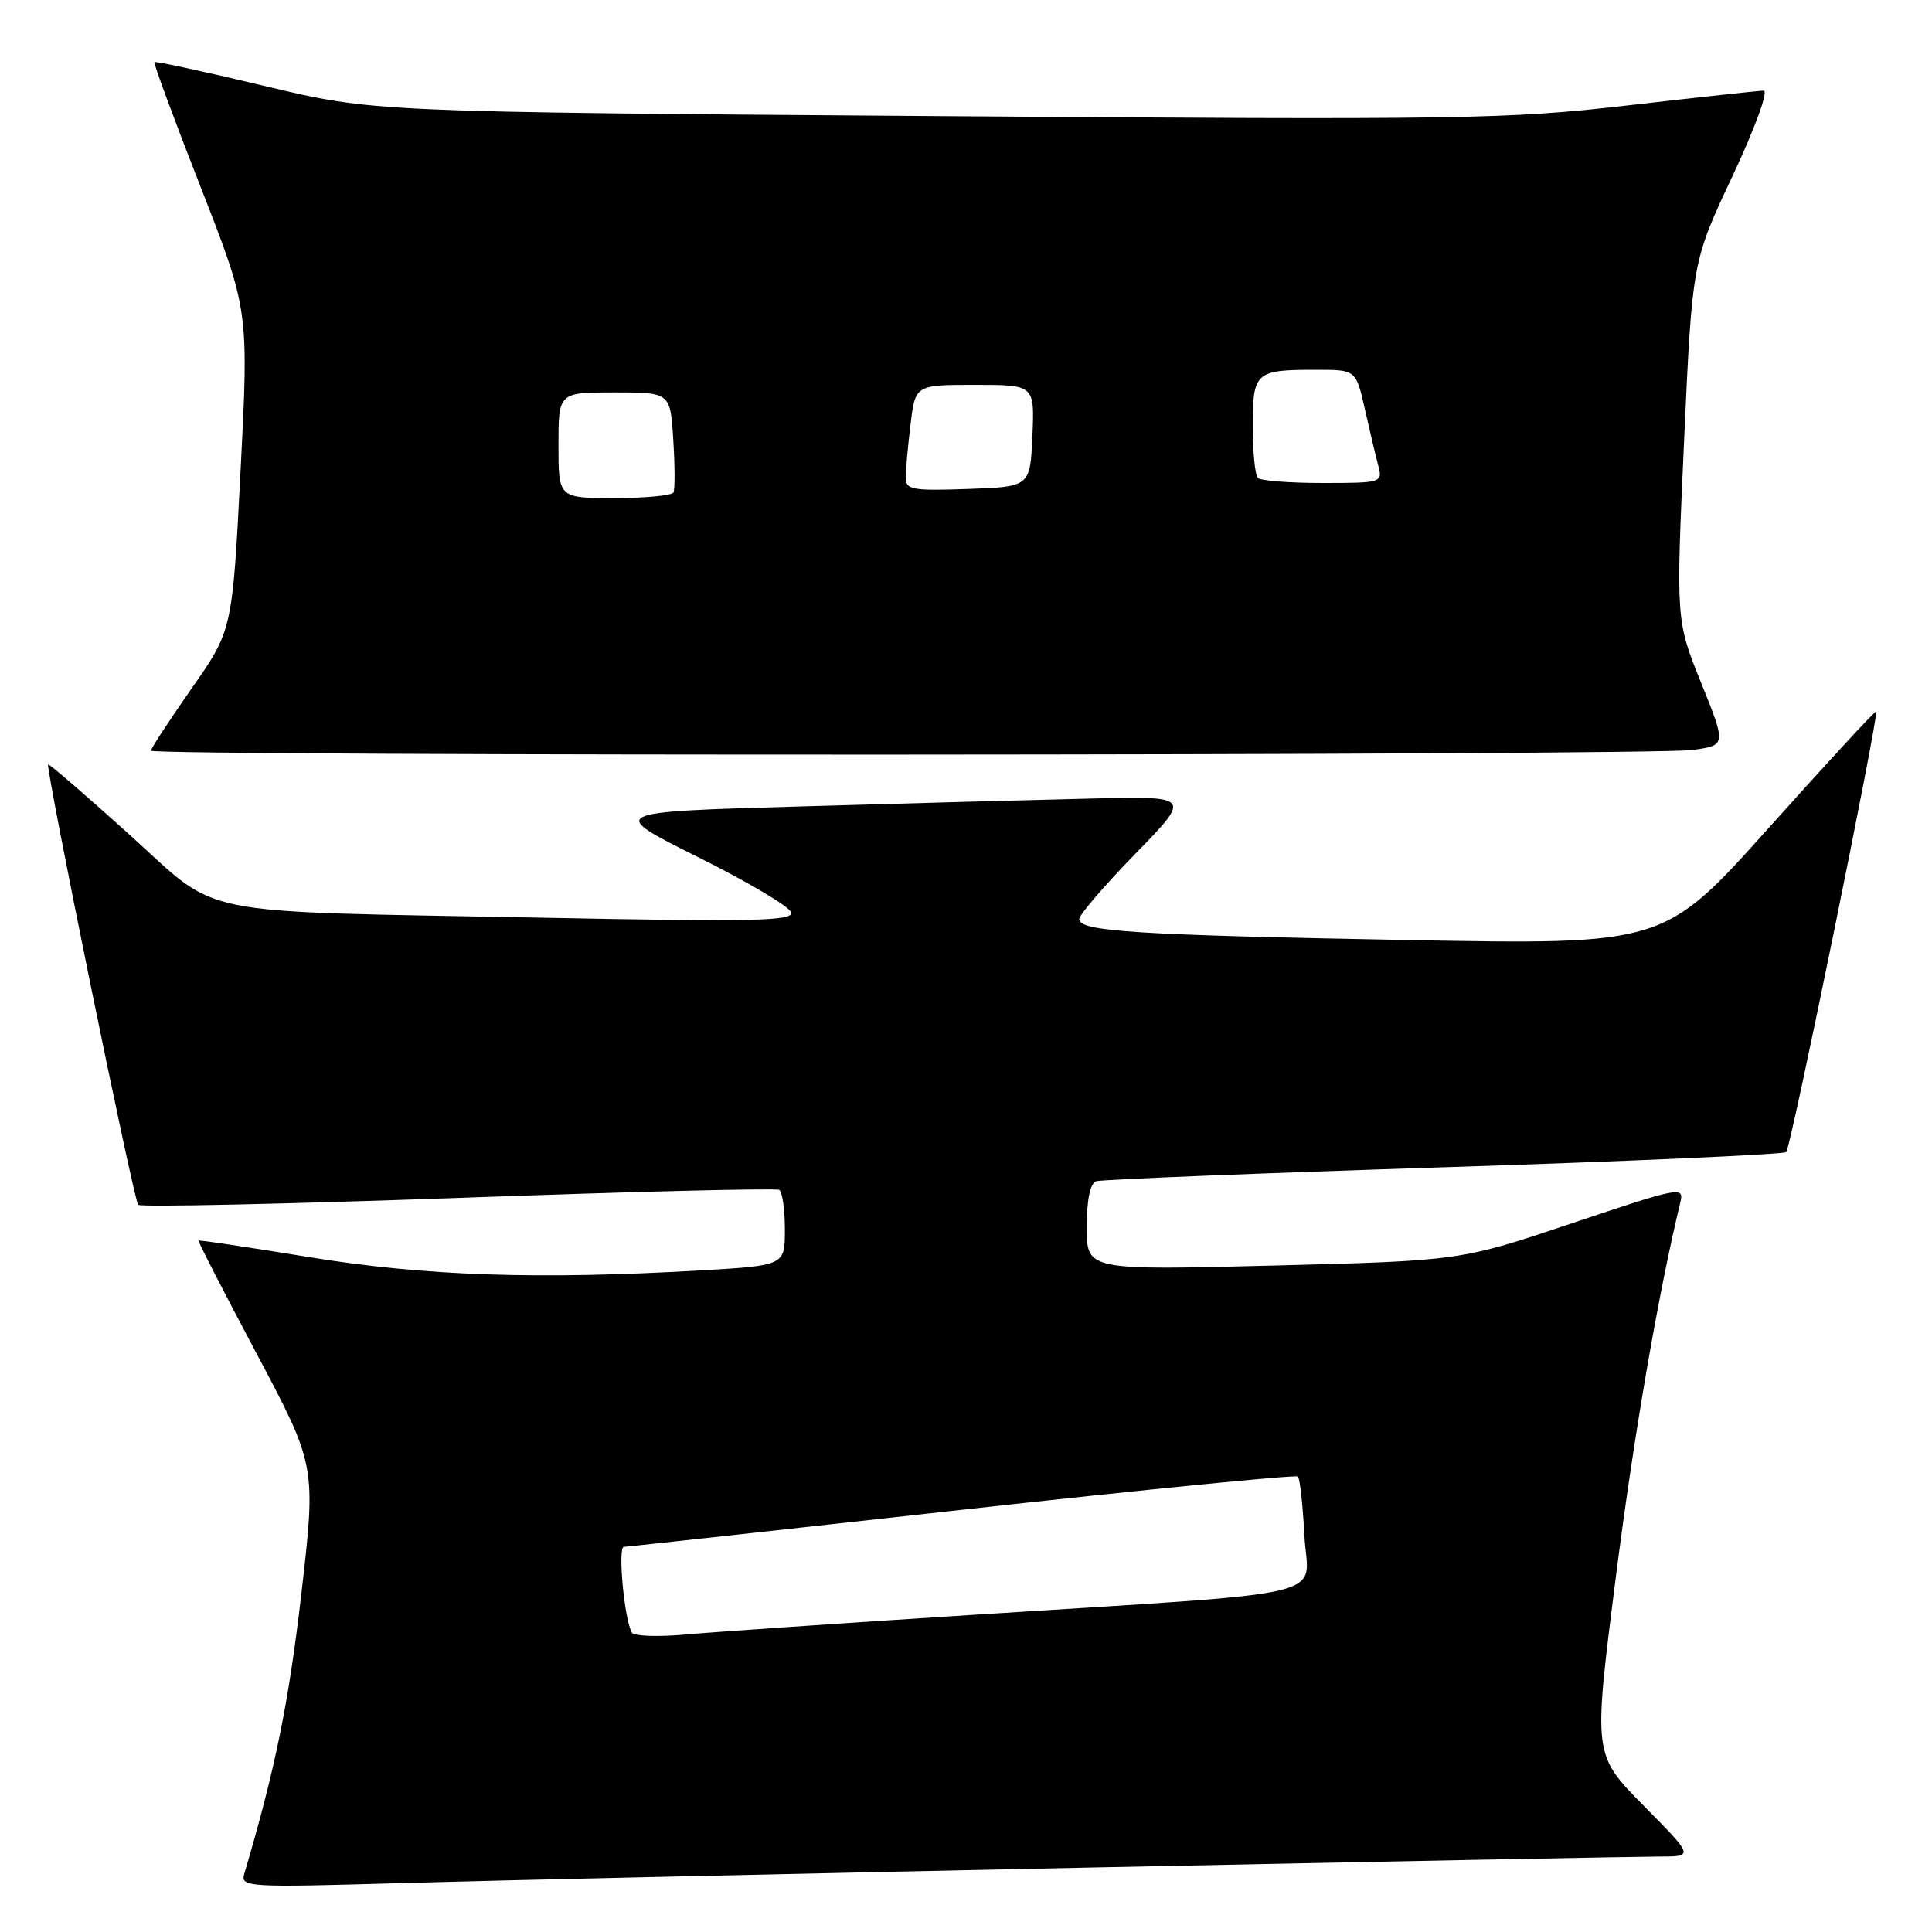 <?xml version="1.0" encoding="UTF-8" standalone="no"?>
<!DOCTYPE svg PUBLIC "-//W3C//DTD SVG 1.1//EN" "http://www.w3.org/Graphics/SVG/1.1/DTD/svg11.dtd" >
<svg xmlns="http://www.w3.org/2000/svg" xmlns:xlink="http://www.w3.org/1999/xlink" version="1.1" viewBox="0 0 256 256">
 <g >
 <path fill="currentColor"
d=" M 144.96 247.45 C 183.71 246.65 217.45 246.00 219.93 246.00 C 224.45 246.00 224.45 246.00 217.78 239.25 C 211.12 232.50 211.12 232.50 214.04 209.50 C 216.44 190.48 219.70 171.52 222.66 159.29 C 223.17 157.17 222.54 157.30 208.35 162.07 C 193.50 167.06 193.50 167.06 168.75 167.69 C 144.00 168.32 144.00 168.32 144.00 162.63 C 144.00 158.97 144.45 156.79 145.25 156.52 C 145.94 156.29 166.66 155.46 191.30 154.67 C 215.93 153.88 236.36 152.97 236.69 152.65 C 237.29 152.05 249.00 94.69 248.60 94.28 C 248.48 94.15 242.11 101.06 234.44 109.62 C 220.50 125.19 220.50 125.19 186.50 124.56 C 150.37 123.89 143.00 123.42 143.00 121.79 C 143.00 121.23 146.34 117.33 150.43 113.14 C 157.87 105.50 157.87 105.50 144.68 105.81 C 137.43 105.98 120.03 106.45 106.00 106.86 C 80.50 107.59 80.50 107.59 92.45 113.55 C 99.02 116.82 104.59 120.12 104.82 120.88 C 105.19 122.04 100.01 122.16 71.88 121.60 C 24.49 120.68 29.48 121.69 17.02 110.47 C 11.28 105.30 6.50 101.17 6.38 101.29 C 6.00 101.69 17.72 159.06 18.31 159.64 C 18.63 159.96 37.71 159.55 60.70 158.73 C 83.69 157.90 102.84 157.42 103.25 157.67 C 103.66 157.92 104.00 160.27 104.00 162.91 C 104.00 167.69 104.00 167.69 92.75 168.34 C 71.23 169.58 56.26 169.07 41.00 166.58 C 33.02 165.28 26.41 164.29 26.31 164.38 C 26.20 164.47 29.67 171.22 34.01 179.38 C 41.89 194.22 41.89 194.22 39.91 211.36 C 38.24 225.73 36.46 234.45 32.36 248.32 C 31.85 250.05 32.84 250.11 53.16 249.52 C 64.90 249.18 106.21 248.25 144.96 247.45 Z  M 224.23 99.38 C 228.75 98.76 228.75 98.76 225.41 90.48 C 222.07 82.20 222.07 82.20 223.15 58.44 C 224.23 34.67 224.23 34.67 229.56 23.34 C 232.57 16.92 234.37 12.01 233.69 12.01 C 233.04 12.02 224.88 12.91 215.56 13.98 C 199.76 15.80 193.63 15.89 124.06 15.38 C 49.50 14.84 49.50 14.84 35.10 11.40 C 27.18 9.51 20.59 8.08 20.46 8.23 C 20.32 8.38 23.08 15.84 26.59 24.80 C 32.97 41.11 32.97 41.11 31.88 62.30 C 30.79 83.50 30.79 83.50 25.39 91.22 C 22.43 95.46 20.00 99.18 20.00 99.47 C 20.00 100.22 218.74 100.13 224.23 99.38 Z  M 83.73 216.34 C 82.74 214.69 81.83 205.00 82.66 204.97 C 83.12 204.95 103.30 202.74 127.50 200.05 C 151.70 197.37 171.72 195.39 171.98 195.65 C 172.25 195.92 172.63 199.43 172.84 203.46 C 173.27 212.01 178.27 210.81 128.50 214.00 C 111.45 215.09 94.51 216.25 90.86 216.58 C 87.22 216.91 84.00 216.80 83.73 216.34 Z  M 74.00 59.00 C 74.00 52.00 74.00 52.00 81.41 52.00 C 88.82 52.00 88.82 52.00 89.21 58.25 C 89.43 61.69 89.44 64.84 89.24 65.25 C 89.04 65.66 85.53 66.00 81.44 66.00 C 74.00 66.00 74.00 66.00 74.00 59.00 Z  M 120.01 63.29 C 120.01 62.31 120.30 59.14 120.65 56.25 C 121.28 51.00 121.28 51.00 129.18 51.00 C 137.09 51.00 137.09 51.00 136.80 57.75 C 136.50 64.50 136.50 64.50 128.25 64.79 C 120.88 65.05 120.00 64.89 120.01 63.29 Z  M 166.67 63.33 C 166.30 62.97 166.00 59.86 166.00 56.44 C 166.00 49.29 166.33 49.00 174.42 49.00 C 179.68 49.00 179.68 49.00 180.86 54.25 C 181.51 57.14 182.31 60.51 182.64 61.75 C 183.22 63.94 183.04 64.00 175.28 64.00 C 170.91 64.00 167.03 63.70 166.67 63.33 Z "/>
</g>
</svg>
